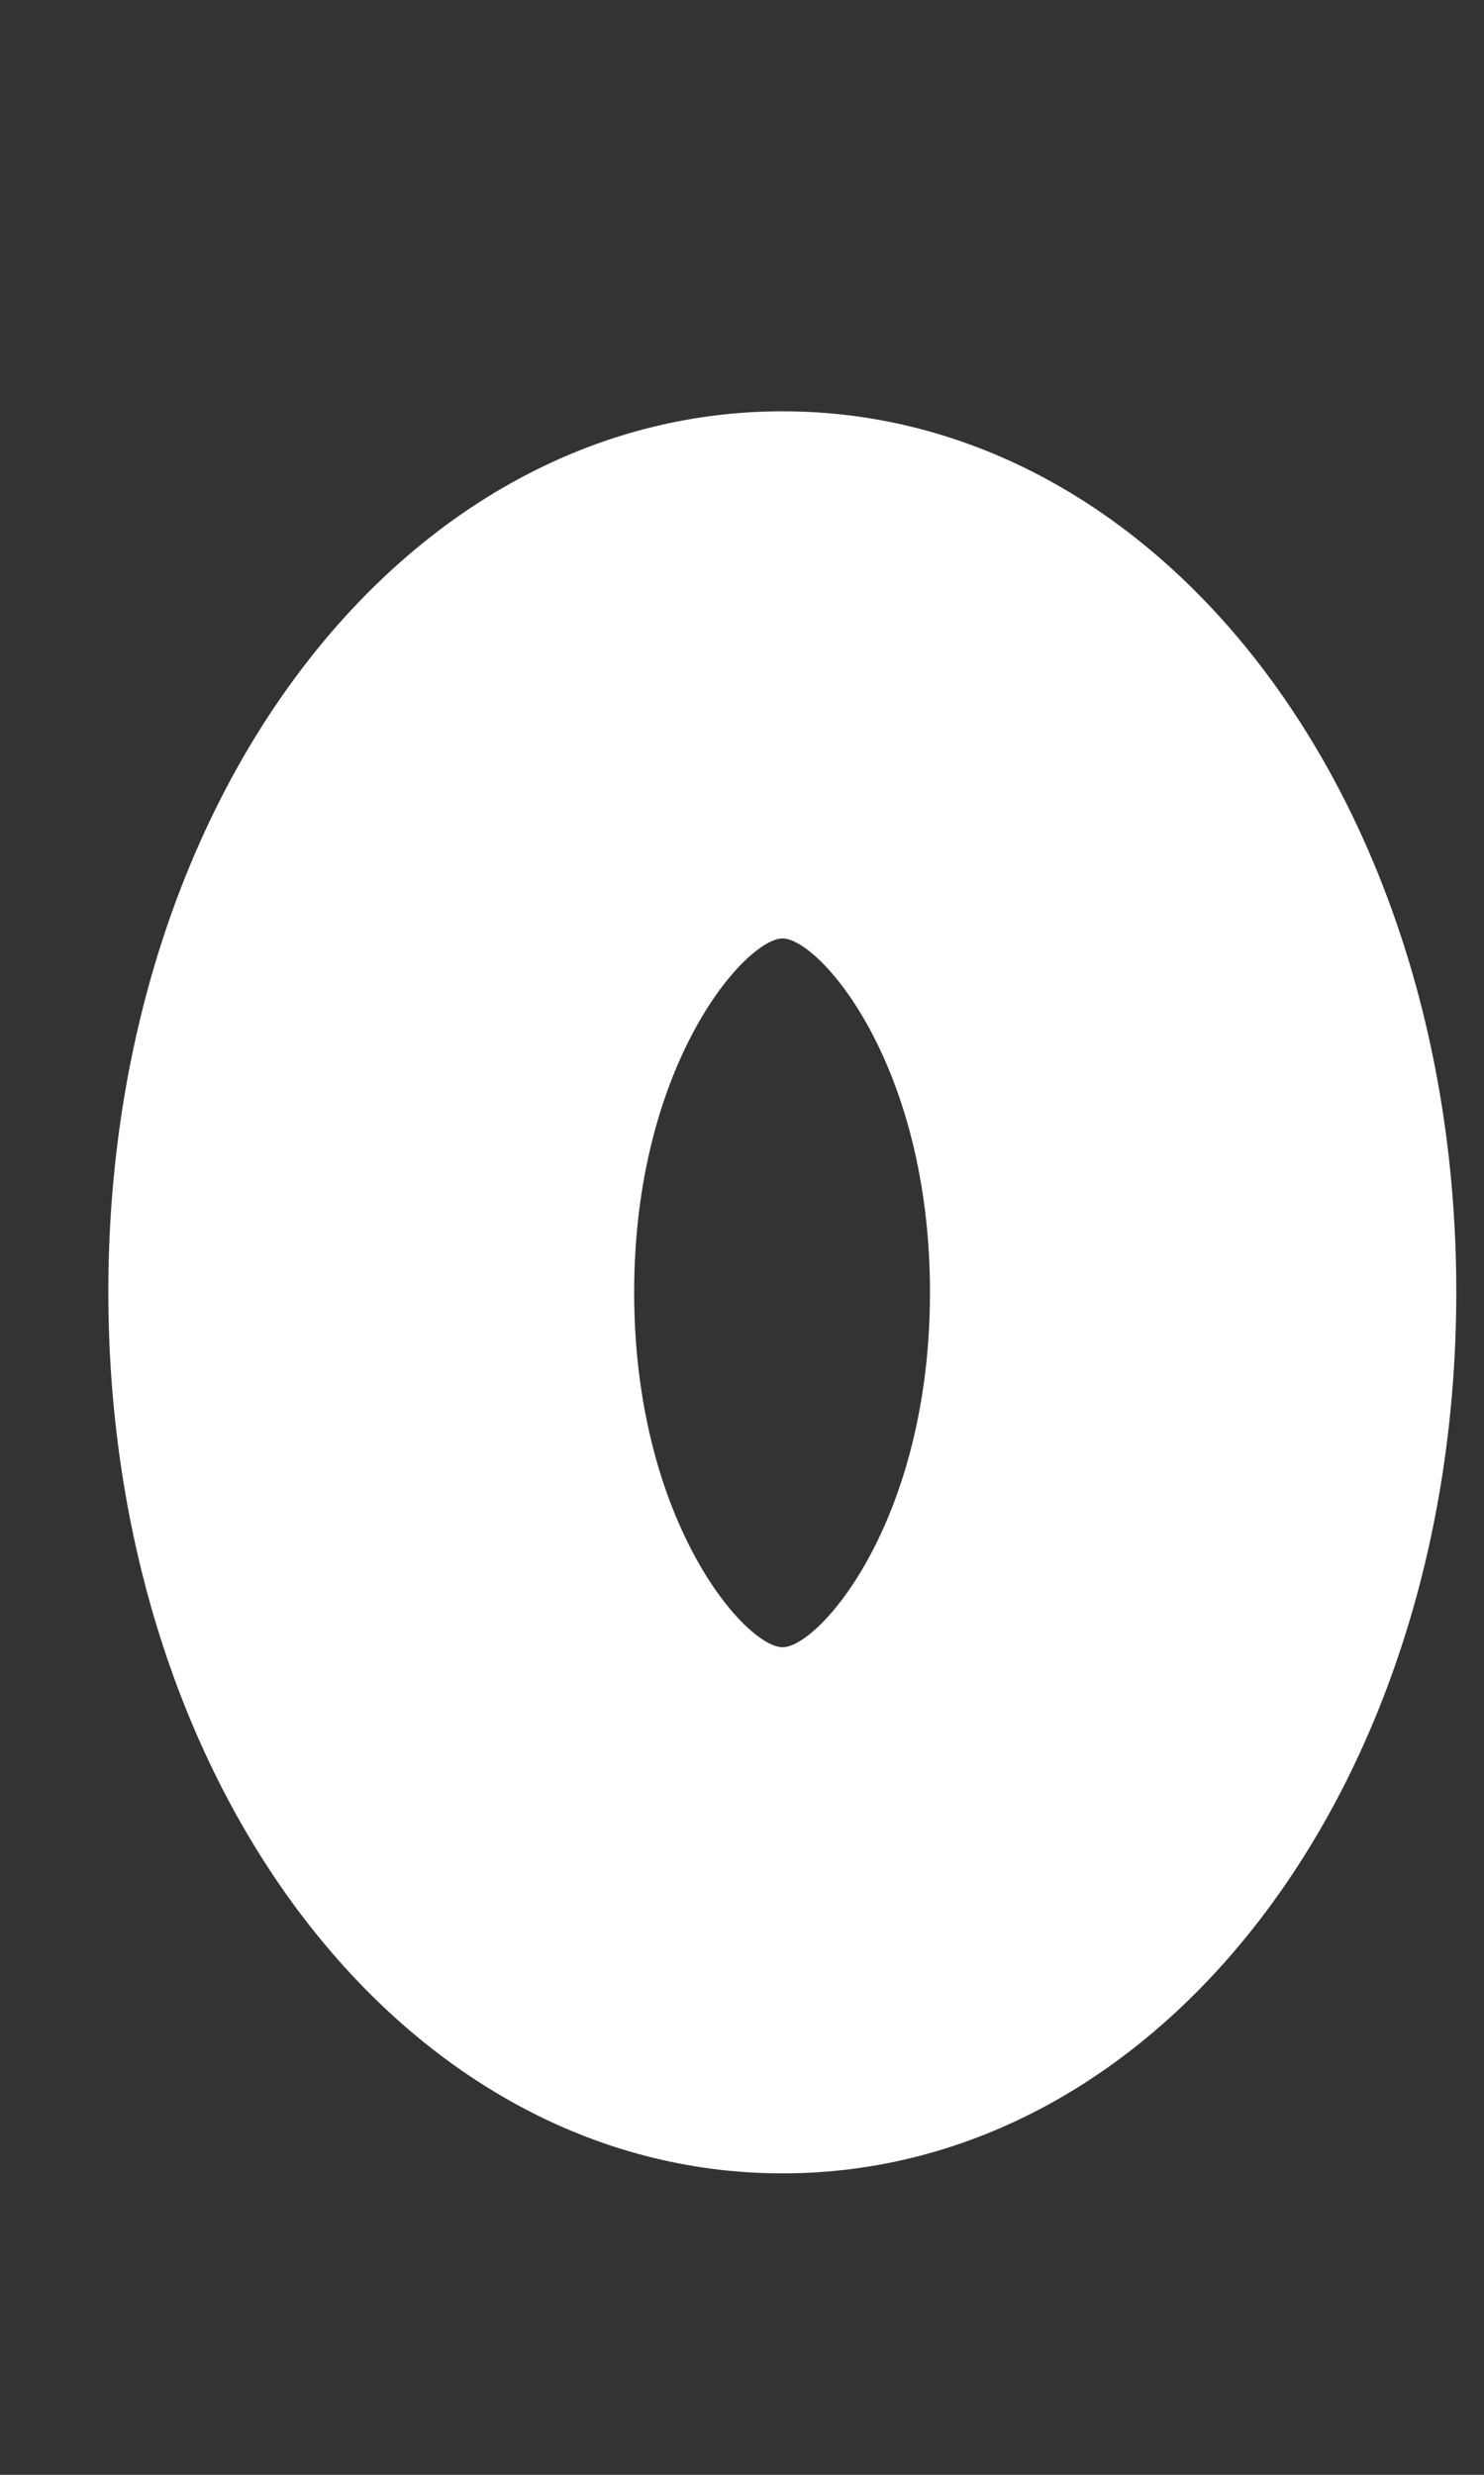 <?xml version="1.0" encoding="UTF-8" standalone="no"?><svg width='3' height='5' viewBox='0 0 3 5' fill='none' xmlns='http://www.w3.org/2000/svg'>
<rect x="0" y="0" width="3" height="5" fill="#333333" stroke="none"/>
<path d='M1.582 4.391C2.346 4.391 2.944 3.609 2.944 2.61C2.944 1.613 2.346 0.831 1.582 0.831C0.817 0.831 0.219 1.613 0.219 2.61C0.219 3.609 0.818 4.391 1.582 4.391ZM1.582 1.896C1.656 1.896 1.88 2.149 1.88 2.611C1.88 3.073 1.656 3.328 1.582 3.328C1.507 3.328 1.282 3.073 1.282 2.611C1.282 2.149 1.508 1.896 1.582 1.896Z' fill='white'/>
</svg>
